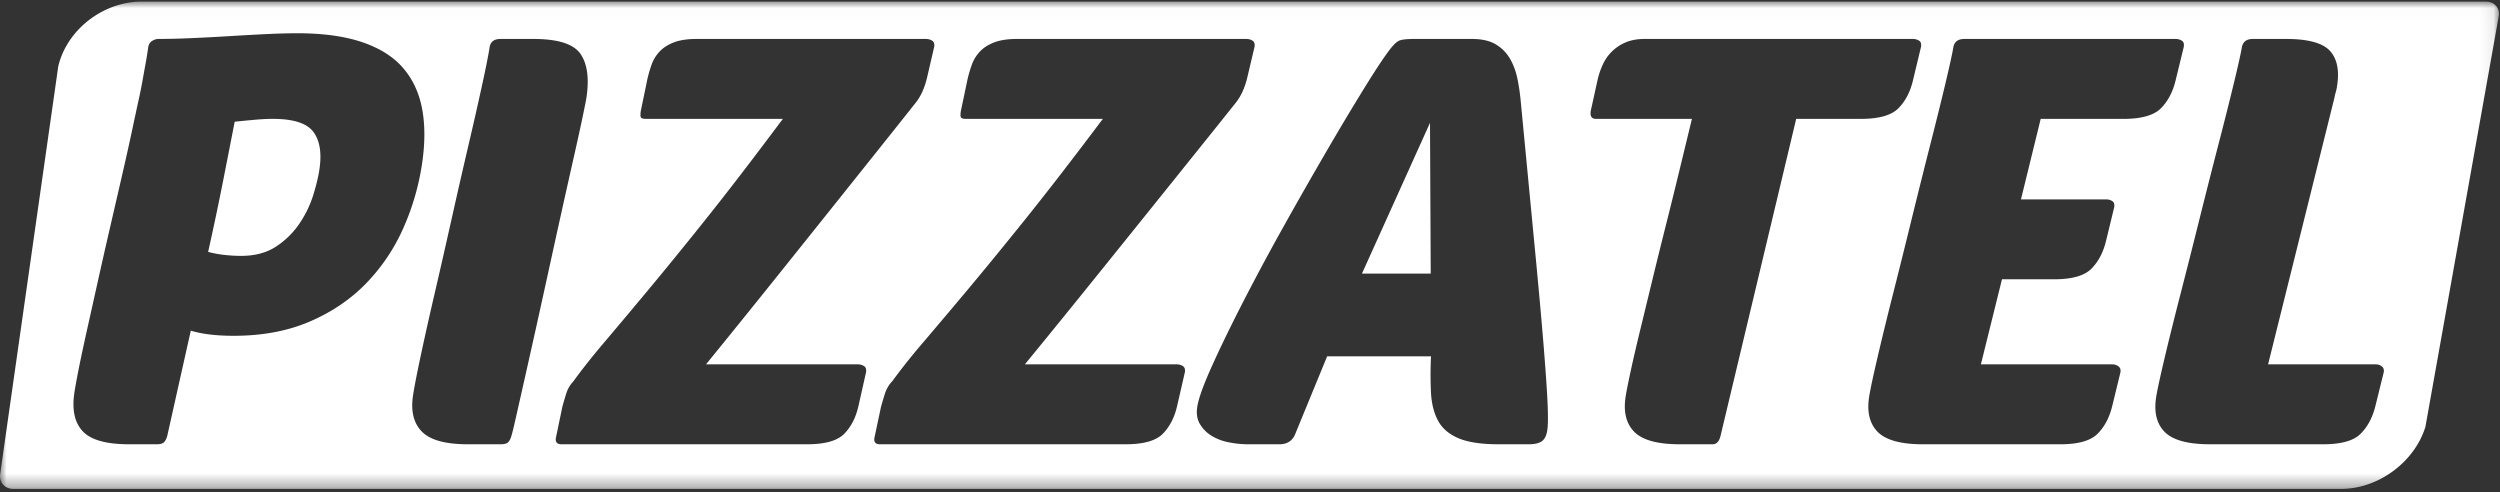 <svg xmlns="http://www.w3.org/2000/svg" xmlns:xlink="http://www.w3.org/1999/xlink" width="188" height="37" viewBox="0 0 188 37">
    <rect x="0" y="0" width="188" height="37" fill="#333333" stroke="none"/>
    <defs>
        <path id="a" d="M0 .01h187.92v36.65H0z"/>
    </defs>
    <g fill="none" fill-rule="evenodd">
        <path fill="#FFF" d="M102.42 20.573h5.17l-.054-11.334zM19.203 9.003c-.487.043-1.005.094-1.554.15-.234 1.203-.52 2.662-.858 4.38a213.36 213.36 0 0 1-1.14 5.409 8.26 8.26 0 0 0 1.293.236c.428.043.822.064 1.182.064 1.05 0 1.93-.236 2.644-.708a6.228 6.228 0 0 0 1.76-1.739 8.135 8.135 0 0 0 1.033-2.146c.228-.744.382-1.388.461-1.932.18-1.23.023-2.168-.468-2.812-.493-.644-1.505-.966-3.037-.966-.391 0-.83.021-1.316.064z"/>
        <g transform="translate(0 .109)">
            <mask id="b" fill="#fff">
                <use xlink:href="#a"/>
            </mask>
            <path fill="#FFF" d="M179.256 27.89l-.626 2.534c-.212.859-.581 1.553-1.108 2.082-.527.53-1.463.794-2.808.794h-8.522c-1.675 0-2.816-.315-3.425-.944-.608-.63-.811-1.531-.608-2.705.1-.572.313-1.552.644-2.94.33-1.388.723-2.97 1.18-4.744.458-1.775.932-3.65 1.424-5.624.493-1.975.965-3.835 1.418-5.581.453-1.745.839-3.277 1.157-4.594.319-1.316.52-2.217.604-2.704.075-.43.353-.644.834-.644h2.482c1.684 0 2.795.308 3.335.923.539.616.703 1.524.493 2.726a3.293 3.293 0 0 1-.09.386 3.125 3.125 0 0 0-.09.387l-4.99 20.048h8.083c.18 0 .336.05.468.15.132.1.18.251.145.45zM158.37 14.884c.18 0 .337.043.473.129.135.086.183.243.143.472l-.615 2.533c-.208.859-.575 1.553-1.1 2.082-.526.53-1.463.794-2.811.794h-3.912l-1.585 6.397h9.879c.18 0 .335.05.468.15.132.1.181.251.147.45l-.617 2.534c-.208.859-.575 1.553-1.1 2.082-.524.53-1.459.794-2.804.794h-10.316c-1.675 0-2.818-.315-3.429-.944-.611-.63-.818-1.531-.62-2.705.097-.572.307-1.552.632-2.94.324-1.388.71-2.97 1.16-4.744.45-1.775.917-3.65 1.4-5.624.484-1.975.95-3.835 1.395-5.581.445-1.745.825-3.277 1.138-4.594.312-1.316.51-2.217.593-2.704.072-.43.35-.644.83-.644H163.6a.87.87 0 0 1 .474.129c.135.086.184.243.144.472l-.617 2.533c-.209.858-.577 1.553-1.103 2.082-.527.53-1.467.794-2.818.794h-6.22l-1.483 6.053h6.392zM135.074 8.83l-5.687 23.826c-.102.43-.302.644-.6.644h-2.468c-1.675 0-2.818-.315-3.431-.944-.614-.63-.824-1.531-.63-2.705.07-.43.2-1.073.387-1.932.187-.858.42-1.867.702-3.026l.917-3.778c.33-1.36.67-2.733 1.02-4.121.349-1.388.69-2.77 1.023-4.143l.926-3.82h-7.211c-.331 0-.463-.2-.397-.602l.53-2.404c.09-.372.218-.737.383-1.095a3.267 3.267 0 0 1 1.715-1.653c.404-.171.876-.257 1.418-.257h20.168c.18 0 .338.043.475.129.135.086.184.243.145.472l-.608 2.533c-.205.858-.57 1.553-1.094 2.082-.526.53-1.464.794-2.816.794h-4.867zm-18.721 23.44c-.066.4-.208.673-.426.815-.218.144-.536.215-.955.215h-2.287c-1.286 0-2.286-.15-2.999-.45-.713-.301-1.226-.737-1.537-1.31-.31-.572-.49-1.266-.536-2.082a26.937 26.937 0 0 1 0-2.769H99.8l-2.434 5.924c-.224.458-.604.687-1.142.687h-2.377c-.479 0-.964-.05-1.456-.15a3.856 3.856 0 0 1-1.29-.494 2.569 2.569 0 0 1-.869-.88c-.212-.357-.277-.794-.195-1.31.1-.628.473-1.659 1.12-3.09.647-1.431 1.437-3.055 2.372-4.873a184.23 184.23 0 0 1 3.07-5.71 361.898 361.898 0 0 1 3.223-5.645 213.465 213.465 0 0 1 2.802-4.68c.832-1.344 1.457-2.288 1.876-2.832.305-.4.561-.637.768-.709.207-.07.582-.107 1.123-.107h4.286c.752 0 1.355.136 1.807.408.451.272.806.63 1.065 1.073.259.444.447.952.564 1.524.117.573.201 1.16.254 1.76l1.099 11.462c.287 3.006.504 5.431.65 7.277.147 1.846.237 3.213.27 4.1.034.887.023 1.502-.033 1.846zM89.1 27.89l-.581 2.534c-.197.859-.554 1.553-1.071 2.082-.518.53-1.45.794-2.795.794H66.174c-.33 0-.47-.157-.42-.472l.492-2.318c.07-.258.164-.58.284-.966.12-.387.304-.709.553-.966a48.569 48.569 0 0 1 2.286-2.876 694.63 694.63 0 0 0 3.193-3.778 336.818 336.818 0 0 0 4.414-5.388c1.694-2.104 3.68-4.672 5.958-7.706H72.66c-.24 0-.376-.043-.408-.129-.032-.086-.03-.243.006-.472l.507-2.404c.087-.372.197-.737.327-1.095.13-.357.332-.68.601-.966.27-.285.629-.515 1.077-.687.448-.171 1.017-.257 1.71-.257h17.235c.18 0 .338.043.475.129.137.086.187.243.15.472l-.548 2.318c-.18.745-.457 1.36-.835 1.846-.113.144-.657.823-1.63 2.04l-3.704 4.614c-1.495 1.861-3.164 3.936-5.009 6.225-1.843 2.29-3.69 4.565-5.542 6.826h11.406c.18 0 .337.043.474.129.136.086.186.243.15.472zm-23.975 0l-.57 2.534c-.193.859-.546 1.553-1.062 2.082-.515.53-1.445.794-2.79.794h-18.48c-.329 0-.47-.157-.422-.472l.482-2.318c.068-.258.161-.58.28-.966.116-.387.3-.709.548-.966.641-.887 1.4-1.846 2.273-2.876.873-1.03 1.931-2.29 3.174-3.778a334.494 334.494 0 0 0 4.39-5.388c1.684-2.104 3.658-4.672 5.922-7.706H48.595c-.241 0-.377-.043-.41-.129-.032-.086-.03-.243.004-.472l.497-2.404c.086-.372.193-.737.322-1.095a2.77 2.77 0 0 1 .597-.966c.268-.285.625-.515 1.073-.687.447-.171 1.016-.257 1.708-.257h17.235c.18 0 .34.043.477.129.137.086.188.243.152.472l-.538 2.318c-.176.745-.45 1.36-.826 1.846-.112.144-.653.823-1.621 2.04-.97 1.216-2.196 2.754-3.682 4.614-1.486 1.861-3.146 3.936-4.98 6.225-1.833 2.29-3.67 4.565-5.51 6.826h11.406c.18 0 .337.043.474.129.136.086.187.243.152.472zm-24.772-3.54c-.321 1.445-.614 2.754-.878 3.927l-.663 2.94c-.178.789-.295 1.267-.35 1.44-.064.229-.148.393-.252.493-.105.1-.292.15-.561.15h-2.467c-1.675 0-2.824-.315-3.448-.944-.625-.63-.851-1.531-.678-2.705.084-.572.274-1.552.568-2.94.295-1.388.648-2.97 1.06-4.744.412-1.775.839-3.65 1.28-5.624a586.43 586.43 0 0 1 1.276-5.581 291.22 291.22 0 0 0 1.04-4.594c.285-1.316.463-2.217.535-2.704.064-.43.336-.644.818-.644h2.481c1.834 0 3.013.372 3.533 1.116.52.745.671 1.846.453 3.306-.021.143-.112.6-.273 1.373-.16.773-.373 1.746-.638 2.92a1164.859 1164.859 0 0 0-1.858 8.371c-.332 1.517-.658 2.998-.978 4.443zm-12.814-3.156c-1.166 1.202-2.58 2.161-4.241 2.876-1.662.716-3.57 1.073-5.727 1.073-1.288 0-2.363-.128-3.224-.386l-1.767 7.9c-.063.229-.147.393-.25.493-.105.1-.291.15-.56.15H9.705c-1.704 0-2.862-.322-3.472-.966-.612-.644-.827-1.595-.647-2.855.053-.371.16-.966.32-1.781.162-.816.368-1.782.616-2.898.25-1.116.52-2.332.813-3.65.293-1.315.597-2.66.914-4.034l1.005-4.358c.278-1.216.51-2.26.695-3.134.185-.872.342-1.602.471-2.19.129-.585.232-1.1.31-1.545.079-.443.152-.85.221-1.223.068-.372.133-.773.194-1.202.033-.229.131-.393.296-.494.165-.1.323-.15.473-.15.782 0 1.643-.022 2.581-.065.938-.042 1.878-.092 2.82-.15.94-.057 1.85-.107 2.728-.15a48.081 48.081 0 0 1 2.31-.064c1.925 0 3.548.222 4.867.665 1.318.444 2.345 1.088 3.078 1.932.733.844 1.213 1.867 1.442 3.07.229 1.201.23 2.575.002 4.12a18.59 18.59 0 0 1-1.415 4.873 14.178 14.178 0 0 1-2.79 4.143zM10.667.01C7.73.01 5.016 2.155 4.38 4.887L.011 35.555c-.087.61.36 1.104.996 1.104h175.02c2.844 0 5.551-2.037 6.364-4.67l5.513-30.874c.108-.61-.324-1.104-.965-1.104H10.667z" mask="url(#b)"/>
        </g>
    </g>
</svg>
